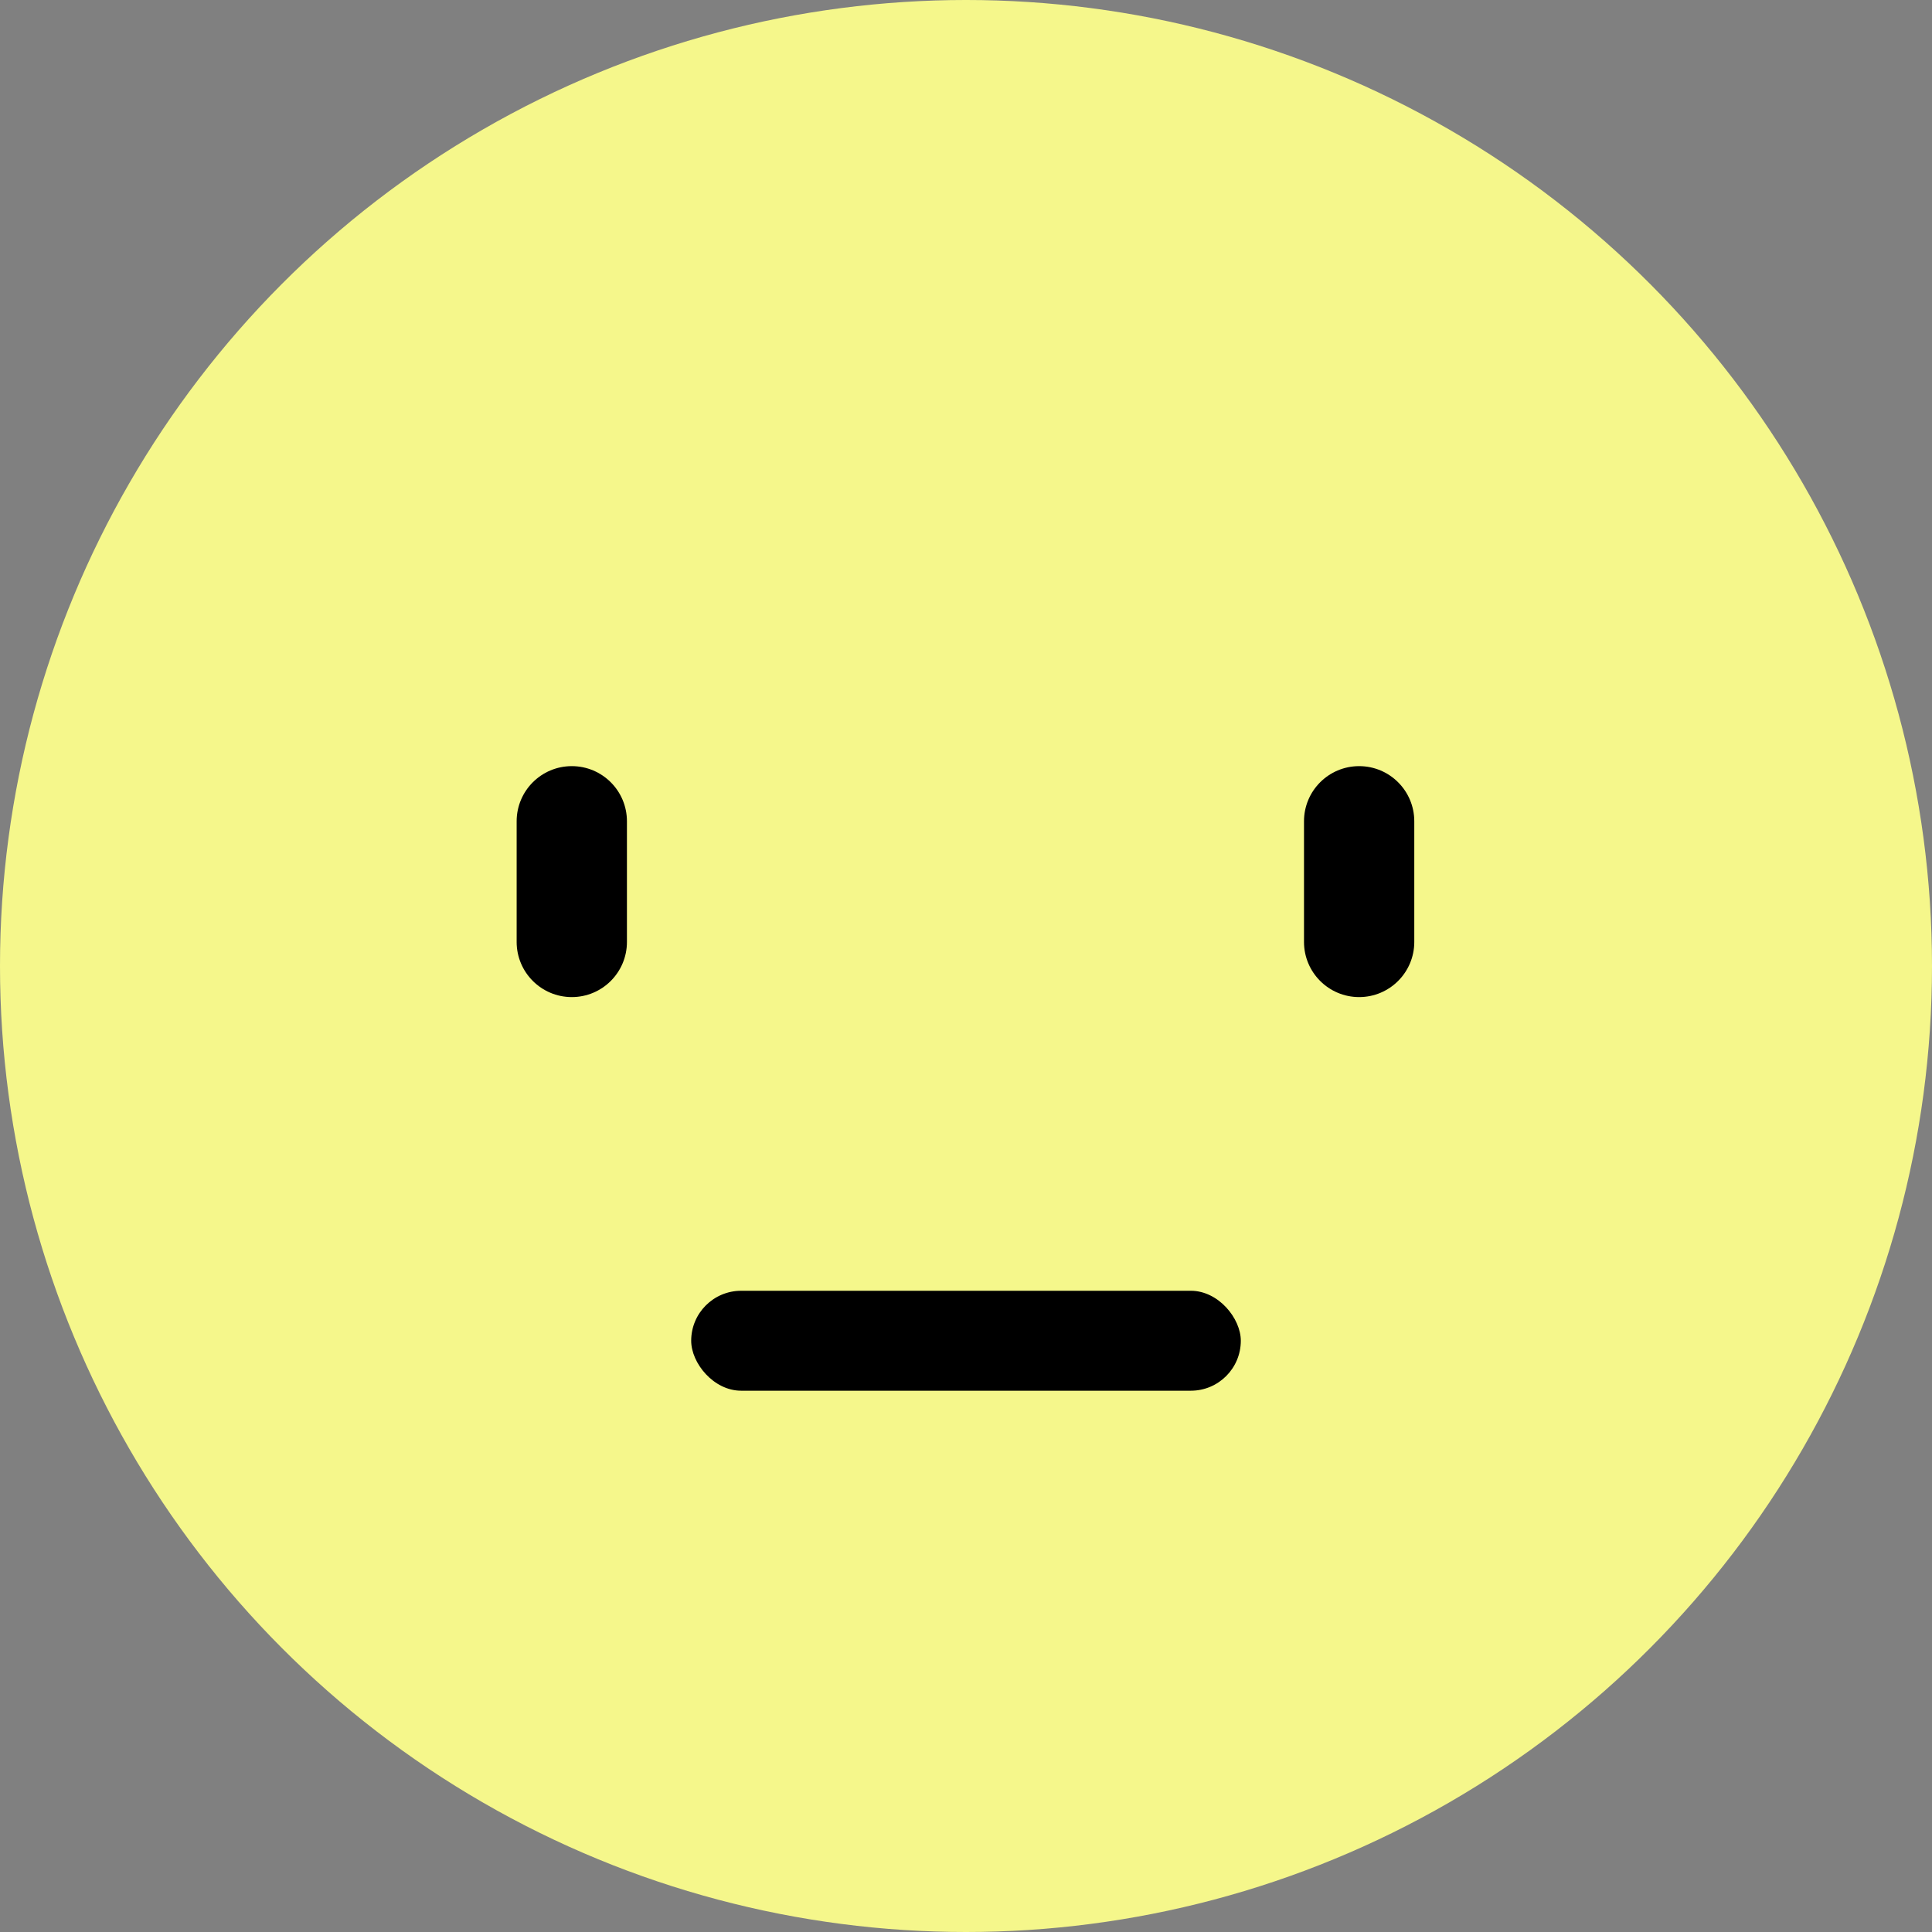 <svg width="232" height="232" viewBox="0 0 232 232" fill="none" xmlns="http://www.w3.org/2000/svg">
<rect x="0" y="0" width="232" height="232" fill="#808080" stroke="none"/>
<circle cx="116" cy="116" r="116" fill="#F5F78B"/>
<rect x="83" y="155" width="66" height="12" rx="6" fill="black"/>
<path d="M156.588 98.621C156.588 94.965 159.553 92 163.21 92V92C166.866 92 169.831 94.965 169.831 98.621V113.111C169.831 116.768 166.866 119.733 163.21 119.733V119.733C159.553 119.733 156.588 116.768 156.588 113.111V98.621Z" fill="black"/>
<path d="M62.041 98.621C62.041 94.965 65.006 92 68.663 92V92C72.32 92 75.284 94.965 75.284 98.621V113.111C75.284 116.768 72.32 119.733 68.663 119.733V119.733C65.006 119.733 62.041 116.768 62.041 113.111V98.621Z" fill="black"/>
</svg>
